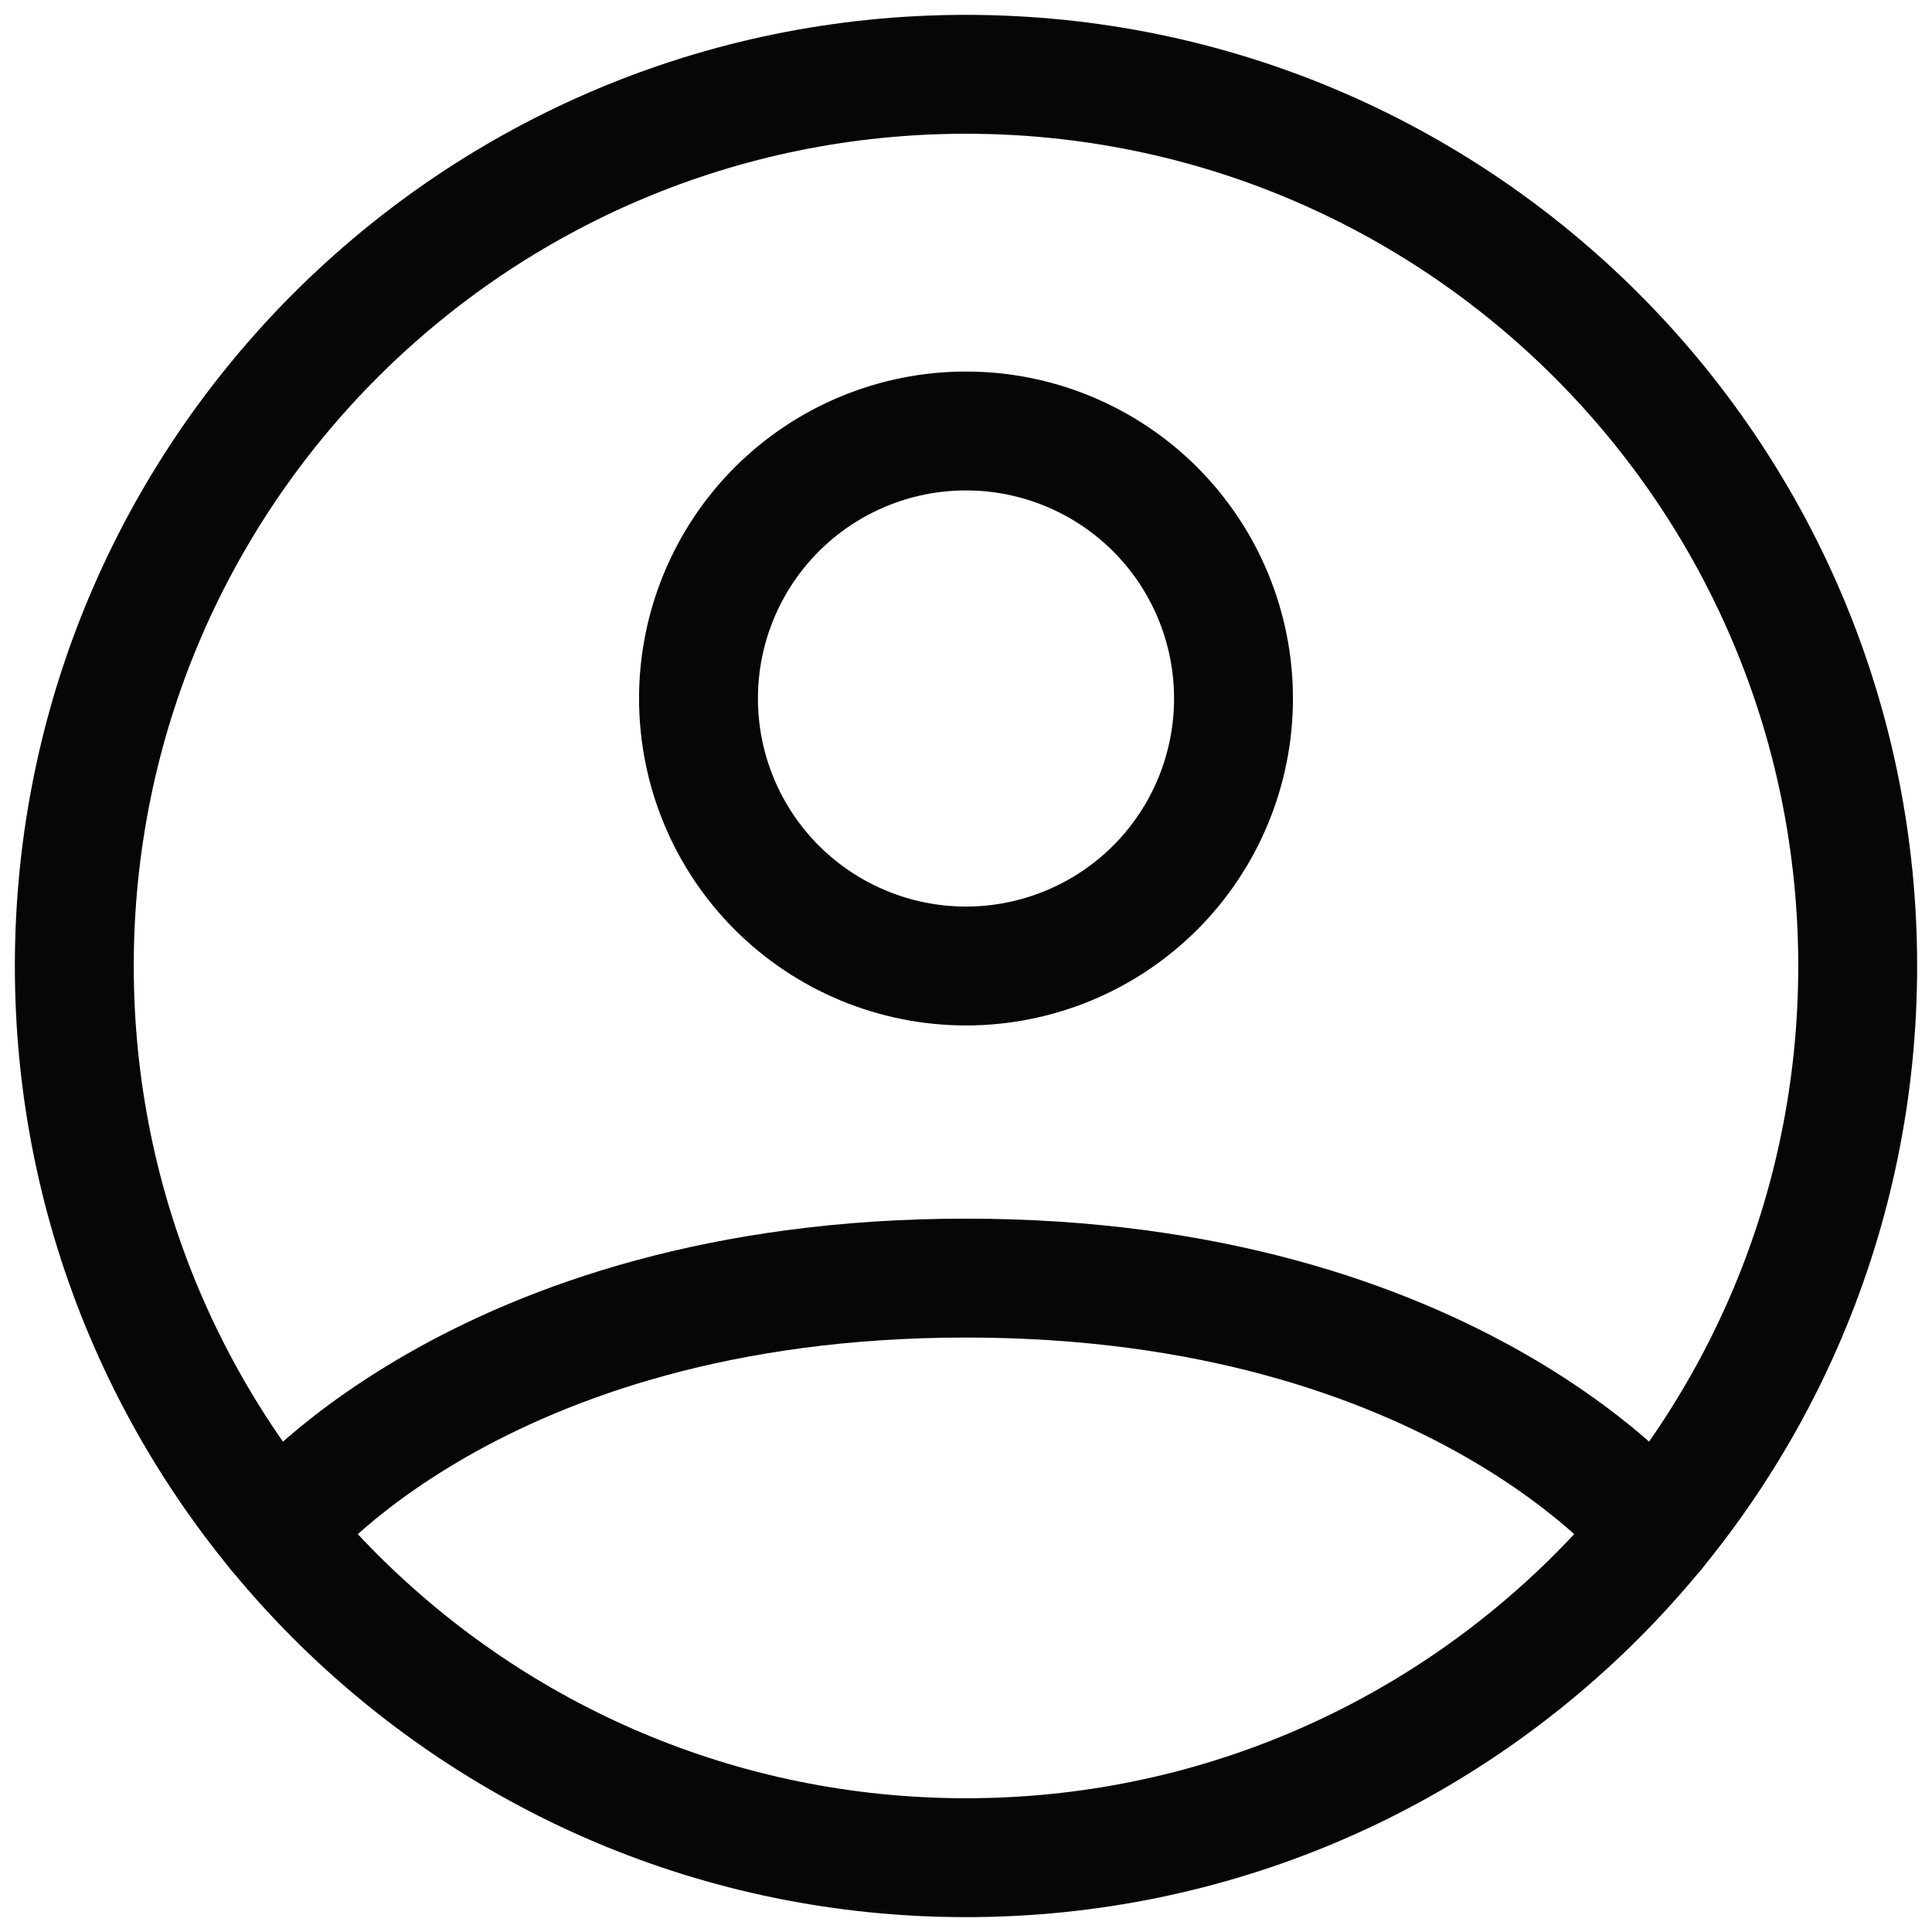 <svg width="26" height="26" viewBox="0 0 26 26" fill="none" xmlns="http://www.w3.org/2000/svg">
<path d="M13 1C6.372 1 1 6.372 1 13C1 19.628 6.372 25 13 25C19.628 25 25 19.628 25 13C25 6.372 19.628 1 13 1Z" stroke="#060606" stroke-width="1.6" stroke-linecap="round" stroke-linejoin="round"/>
<path d="M3.725 20.615C3.725 20.615 6.4 17.2 13 17.2C19.6 17.2 22.276 20.615 22.276 20.615M13 13C13.955 13 14.87 12.621 15.546 11.946C16.221 11.271 16.6 10.355 16.6 9.4C16.6 8.445 16.221 7.53 15.546 6.854C14.87 6.179 13.955 5.8 13 5.8C12.045 5.8 11.13 6.179 10.454 6.854C9.779 7.53 9.4 8.445 9.4 9.4C9.4 10.355 9.779 11.271 10.454 11.946C11.13 12.621 12.045 13 13 13V13Z" stroke="#060606" stroke-width="1.6" stroke-linecap="round" stroke-linejoin="round"/>
</svg>
